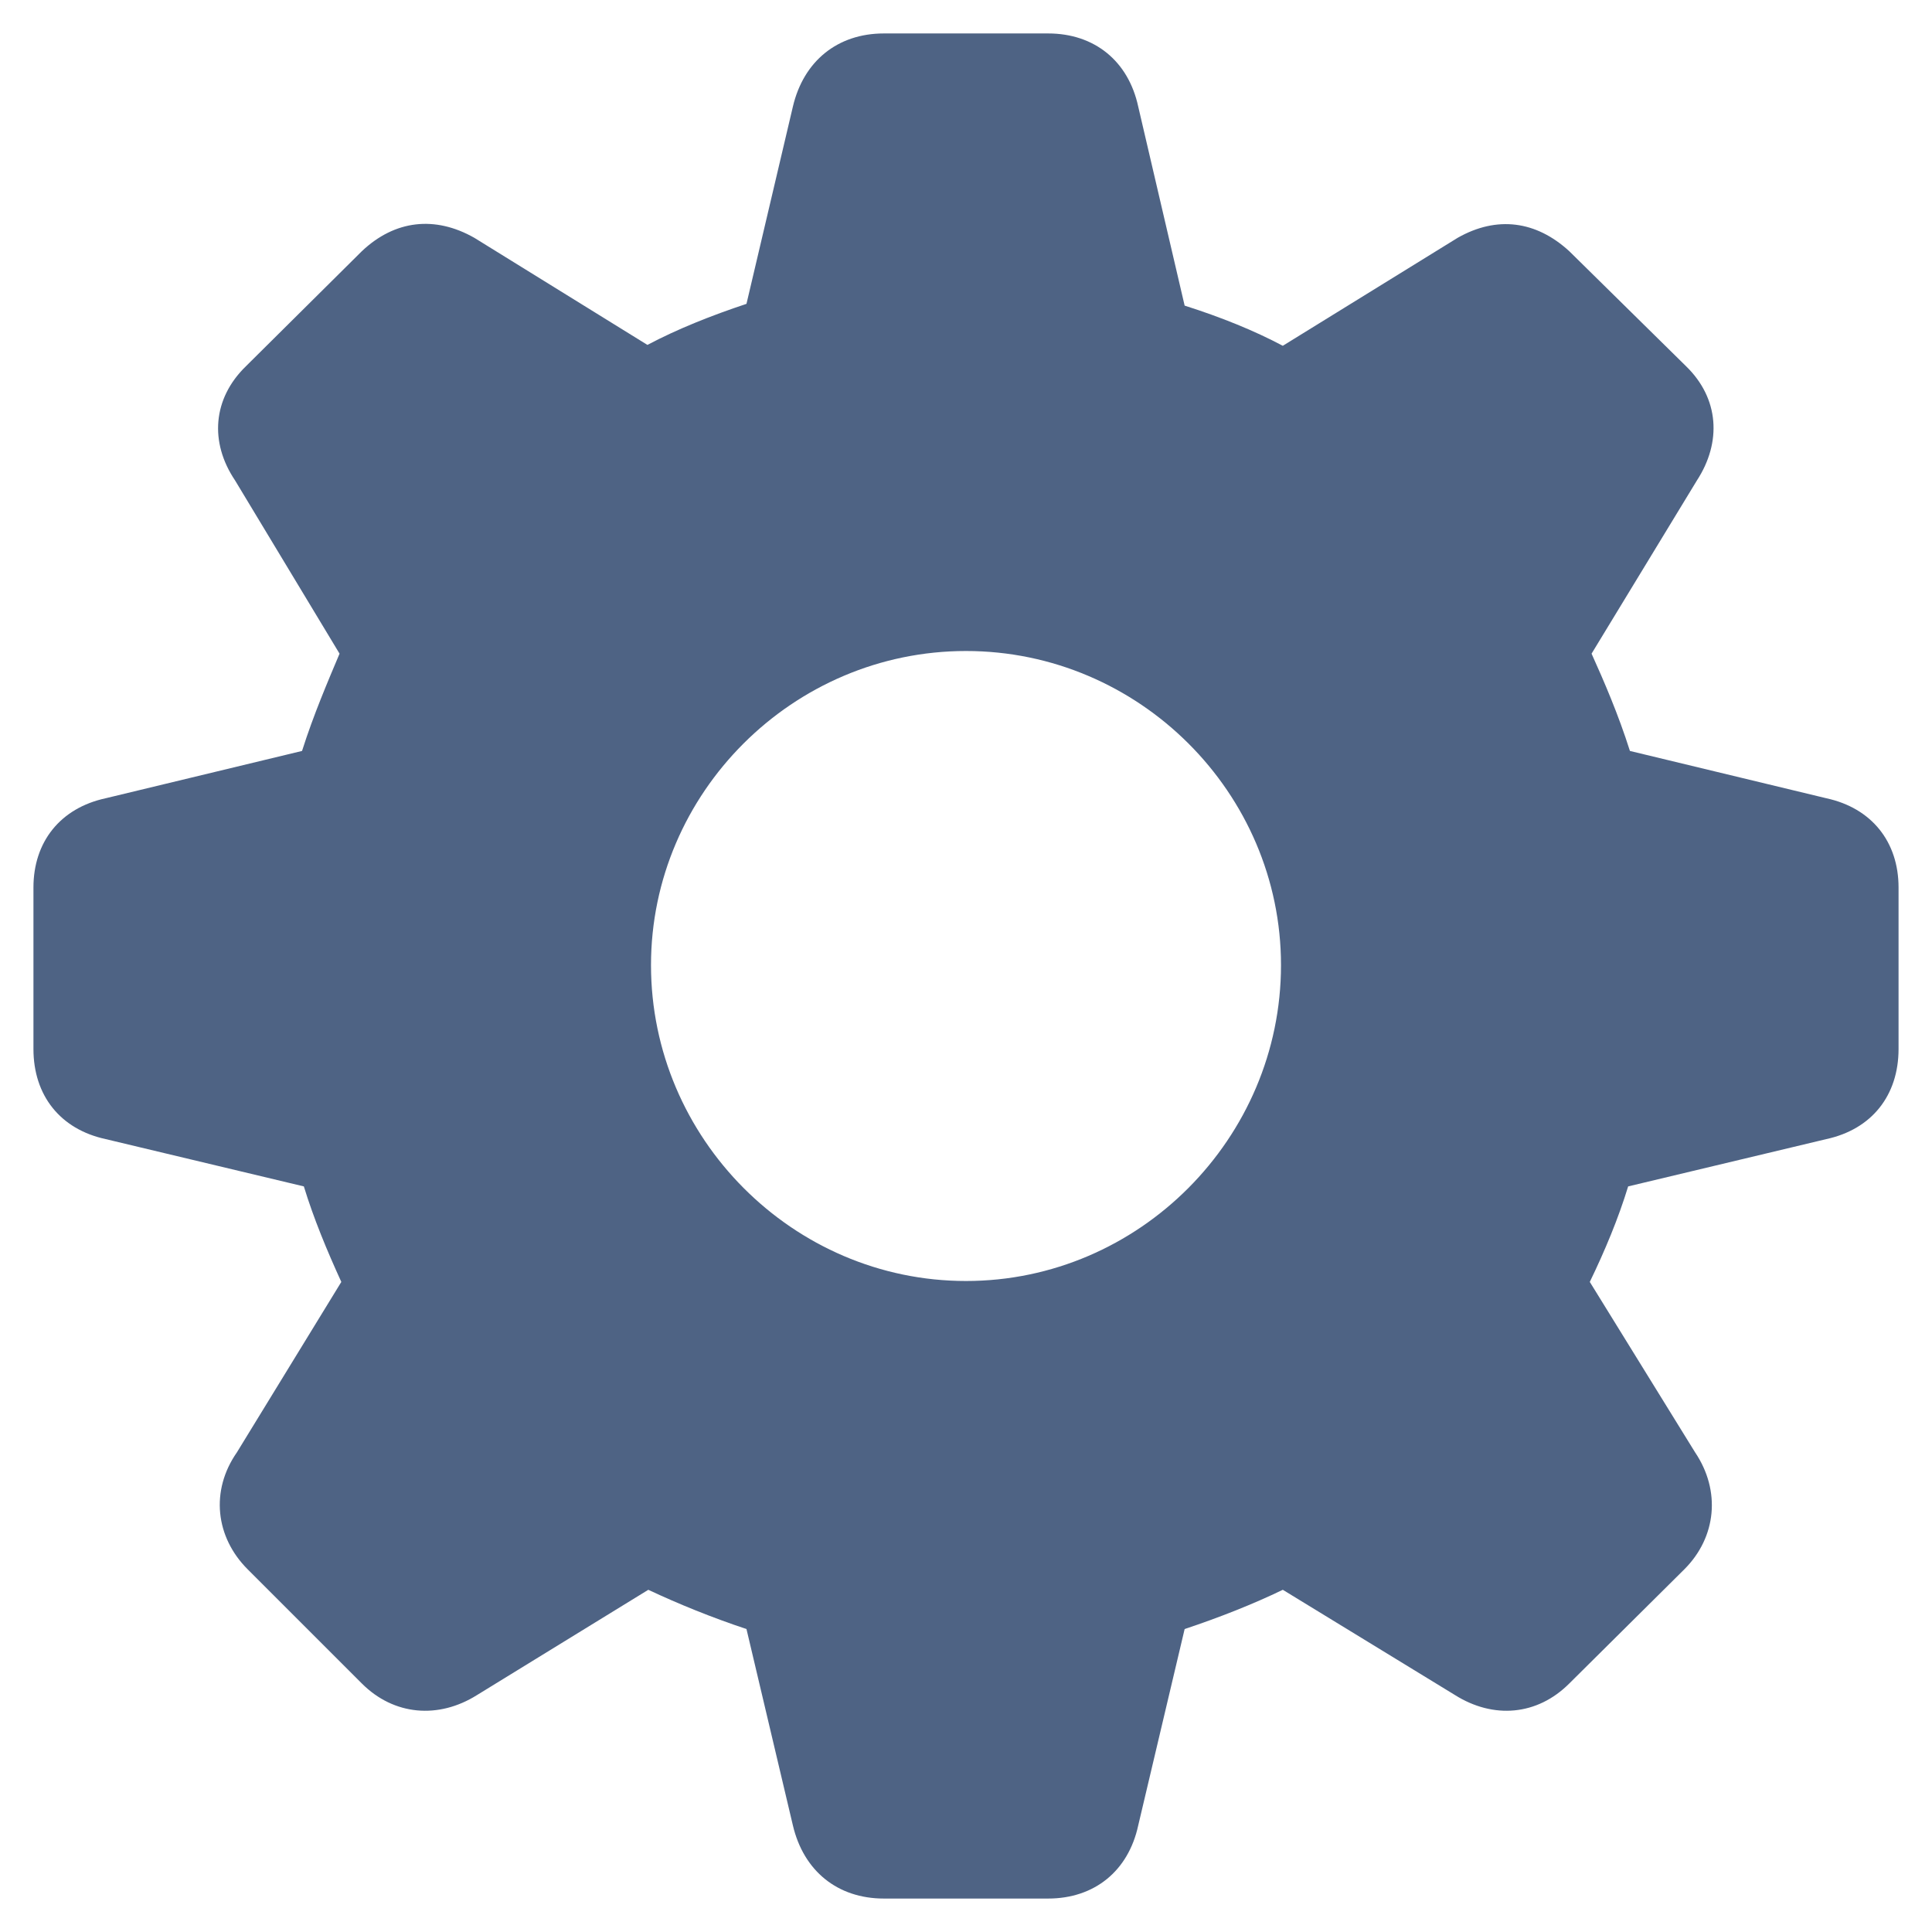 <svg width="48" height="48" viewBox="0 0 48 48" fill="none" xmlns="http://www.w3.org/2000/svg">
<path d="M21.96 47.169H26.04C27.193 47.169 28.035 46.482 28.279 45.351L29.432 40.473C30.297 40.185 31.139 39.852 31.871 39.498L36.15 42.114C37.103 42.713 38.19 42.624 38.988 41.826L41.848 38.988C42.646 38.19 42.757 37.037 42.114 36.083L39.498 31.849C39.874 31.073 40.207 30.274 40.451 29.476L45.373 28.301C46.504 28.057 47.169 27.215 47.169 26.062V22.049C47.169 20.918 46.504 20.076 45.373 19.832L40.495 18.657C40.207 17.748 39.852 16.927 39.542 16.24L42.158 11.939C42.779 10.986 42.712 9.899 41.892 9.101L38.988 6.241C38.167 5.487 37.192 5.354 36.216 5.908L31.871 8.591C31.161 8.214 30.341 7.882 29.432 7.593L28.279 2.649C28.035 1.518 27.193 0.831 26.04 0.831H21.96C20.807 0.831 19.965 1.518 19.699 2.649L18.546 7.549C17.681 7.837 16.839 8.17 16.085 8.569L11.784 5.908C10.808 5.354 9.81 5.465 8.99 6.241L6.108 9.101C5.287 9.899 5.199 10.986 5.842 11.939L8.436 16.24C8.147 16.927 7.793 17.748 7.504 18.657L2.627 19.832C1.496 20.076 0.831 20.918 0.831 22.049V26.062C0.831 27.215 1.496 28.057 2.627 28.301L7.549 29.476C7.793 30.274 8.125 31.073 8.48 31.849L5.886 36.083C5.221 37.037 5.354 38.19 6.152 38.988L8.99 41.826C9.788 42.624 10.897 42.713 11.85 42.114L16.107 39.498C16.861 39.852 17.681 40.185 18.546 40.473L19.699 45.351C19.965 46.482 20.807 47.169 21.96 47.169ZM24 31.826C19.699 31.826 16.174 28.279 16.174 23.978C16.174 19.699 19.699 16.174 24 16.174C28.301 16.174 31.826 19.699 31.826 23.978C31.826 28.279 28.301 31.826 24 31.826Z" fill="#4E6384"/>
</svg>
